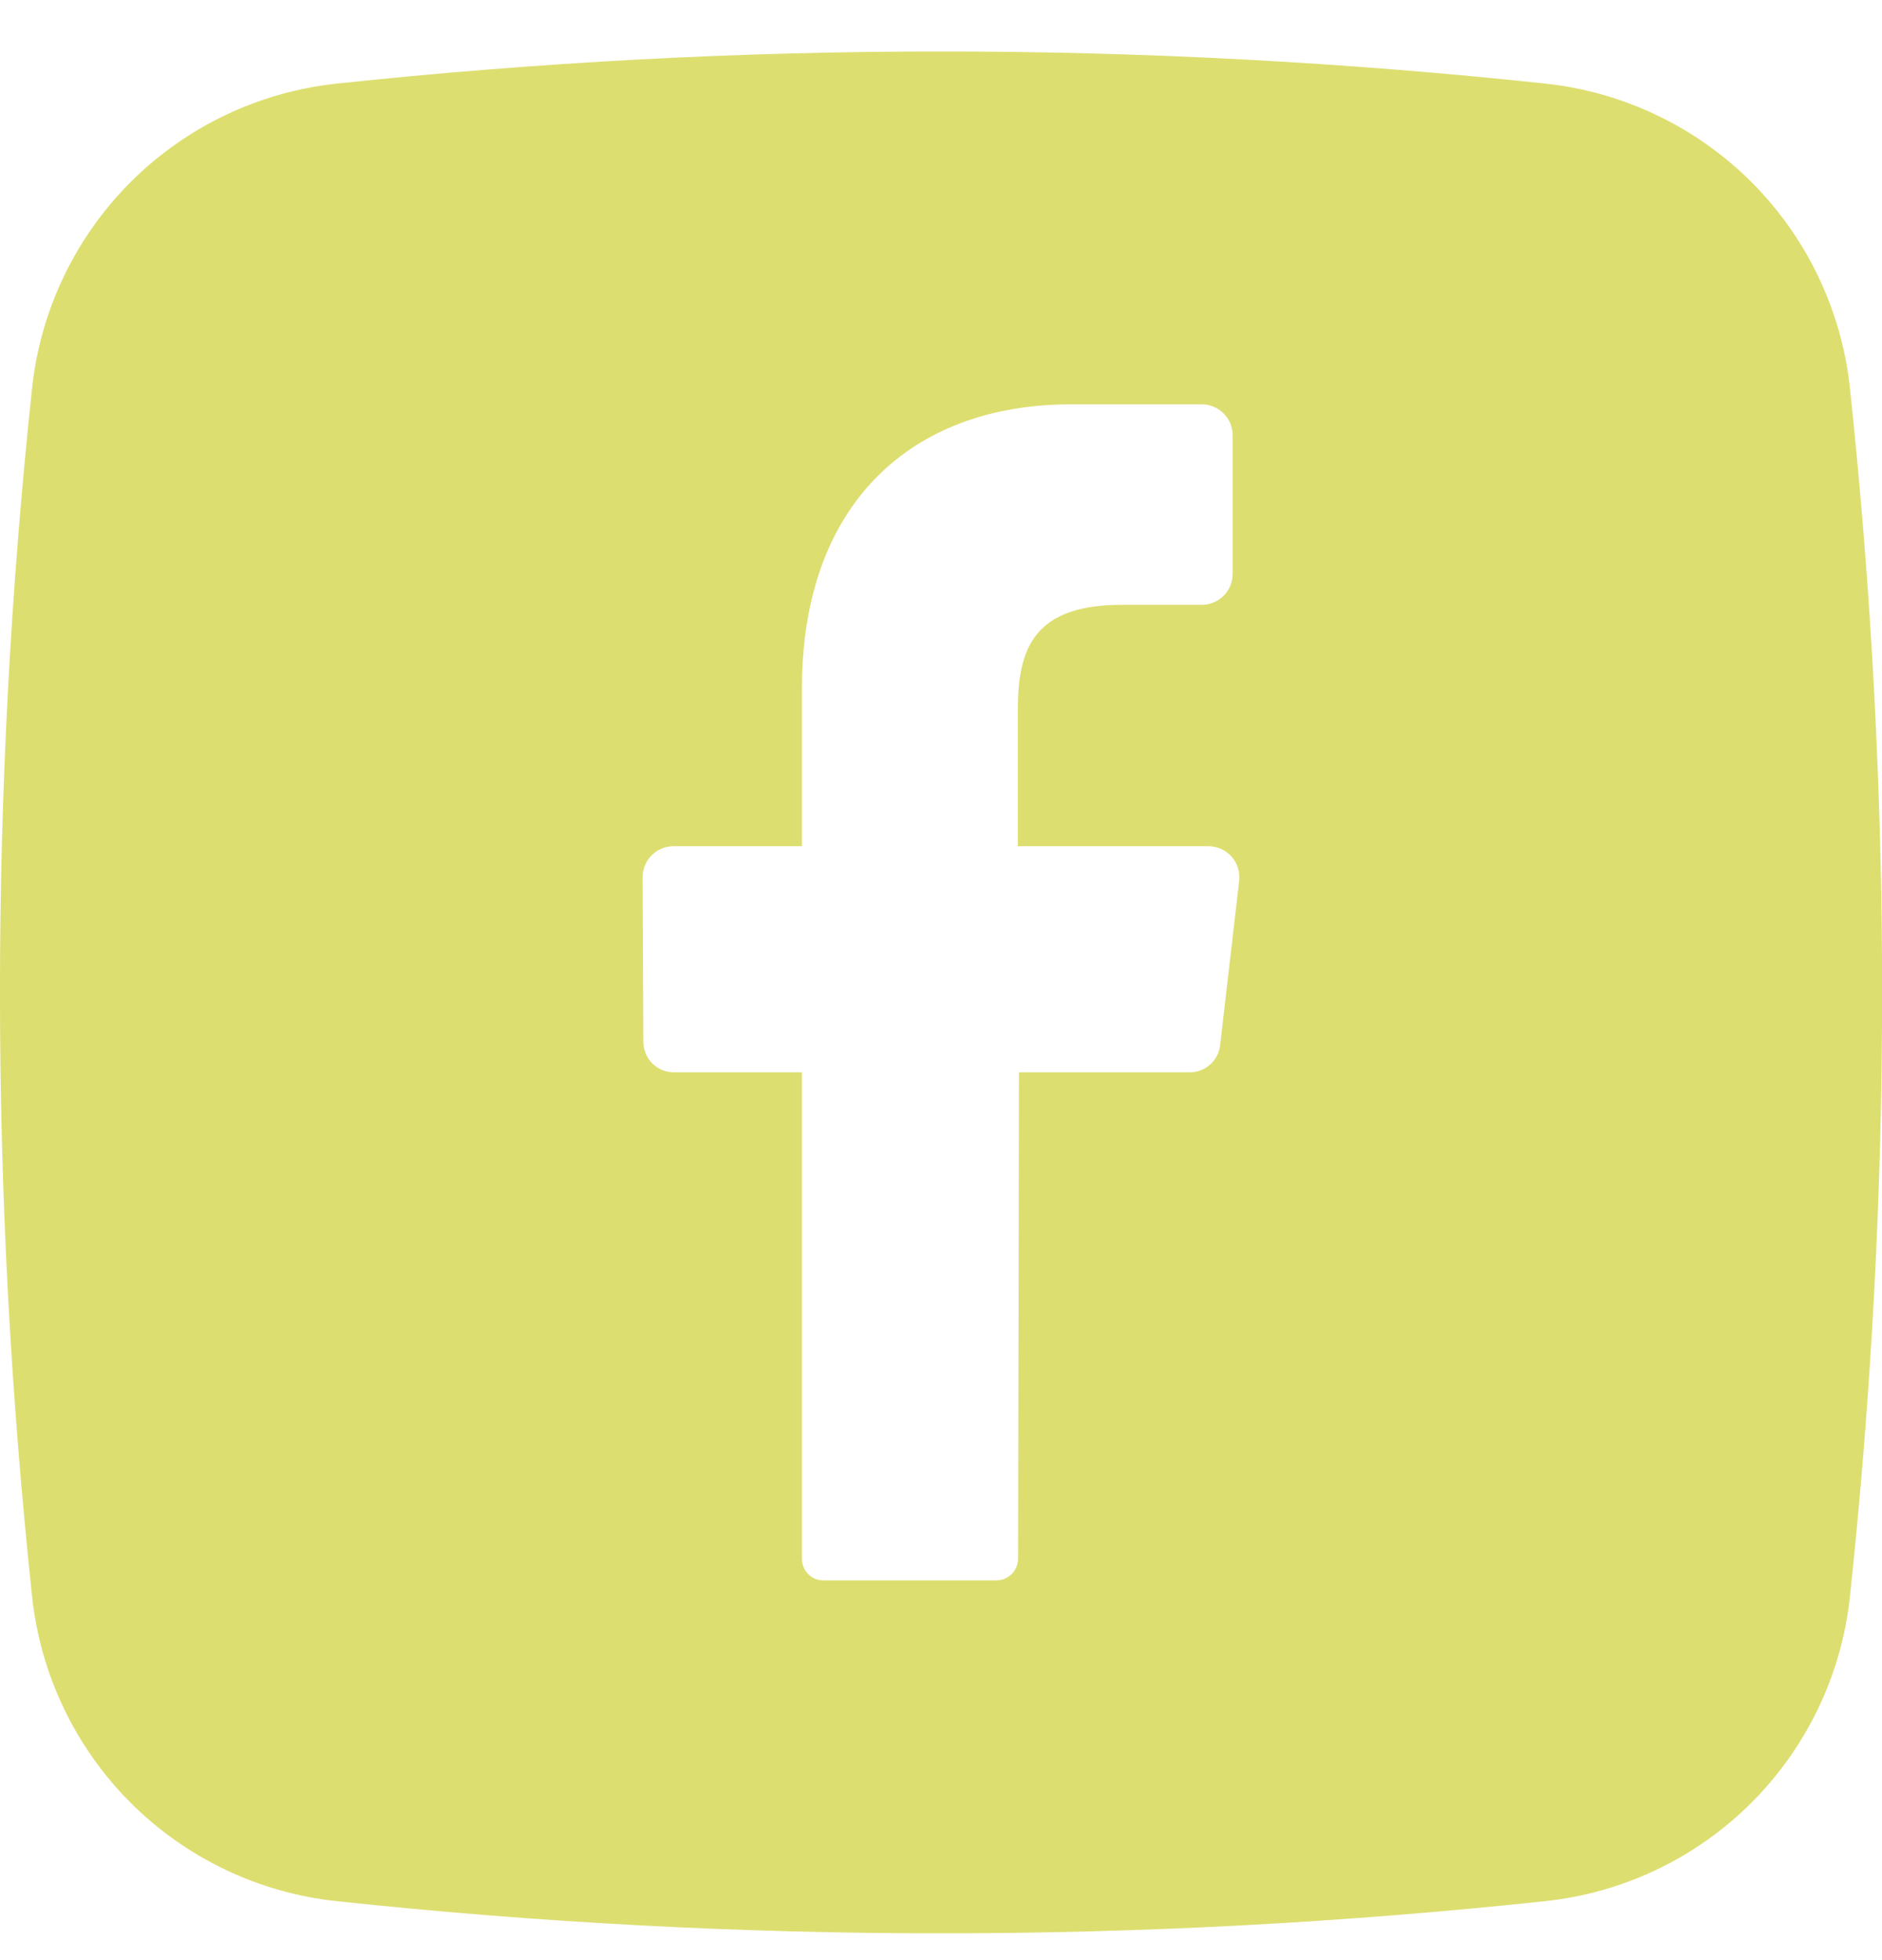 <svg width="24" height="25" viewBox="0 0 24 25" fill="none" xmlns="http://www.w3.org/2000/svg">
<g clip-path="url(#clip0_451_1549)">
<path d="M23.591 4.95C23.485 3.956 23.041 3.029 22.335 2.322C21.628 1.616 20.701 1.173 19.707 1.066C14.585 0.52 9.42 0.52 4.298 1.066C3.304 1.171 2.375 1.614 1.667 2.321C0.96 3.028 0.516 3.955 0.409 4.95C-0.137 10.072 -0.137 15.237 0.409 20.359C0.514 21.354 0.957 22.282 1.663 22.99C2.37 23.698 3.298 24.142 4.293 24.248C9.415 24.795 14.58 24.795 19.702 24.248C20.697 24.143 21.625 23.701 22.333 22.994C23.041 22.287 23.485 21.359 23.591 20.364C24.138 15.241 24.138 10.074 23.591 4.95ZM15.802 11.238L15.56 13.327C15.551 13.422 15.506 13.511 15.435 13.575C15.364 13.64 15.272 13.676 15.176 13.677H12.994L12.983 19.875C12.984 19.948 12.956 20.019 12.905 20.072C12.854 20.125 12.784 20.155 12.71 20.157H10.5C10.463 20.157 10.427 20.15 10.393 20.136C10.359 20.121 10.329 20.1 10.303 20.073C10.278 20.047 10.258 20.016 10.245 19.981C10.232 19.947 10.226 19.91 10.227 19.874V13.677H8.591C8.54 13.677 8.489 13.666 8.441 13.646C8.394 13.626 8.351 13.596 8.315 13.56C8.279 13.523 8.251 13.479 8.232 13.432C8.213 13.384 8.203 13.333 8.204 13.282L8.195 11.191C8.195 11.14 8.204 11.088 8.223 11.041C8.242 10.993 8.271 10.949 8.307 10.912C8.343 10.875 8.385 10.845 8.433 10.825C8.48 10.805 8.531 10.794 8.583 10.793H10.227V8.775C10.227 6.432 11.618 5.157 13.658 5.157H15.33C15.382 5.158 15.433 5.168 15.48 5.189C15.528 5.209 15.571 5.239 15.607 5.276C15.643 5.313 15.672 5.356 15.691 5.404C15.71 5.452 15.719 5.504 15.719 5.555V7.316C15.719 7.368 15.71 7.419 15.691 7.467C15.672 7.515 15.643 7.559 15.607 7.596C15.571 7.633 15.528 7.662 15.48 7.682C15.433 7.703 15.382 7.714 15.33 7.714H14.305C13.196 7.714 12.98 8.259 12.98 9.046V10.793H15.417C15.473 10.794 15.527 10.807 15.578 10.83C15.628 10.854 15.673 10.887 15.709 10.929C15.745 10.971 15.772 11.021 15.788 11.074C15.804 11.127 15.809 11.183 15.802 11.238Z" fill="#DDDE70"/>
</g>
<defs>
<clipPath id="clip0_451_1549">
<rect width="24" height="24" fill="white" transform="translate(0 0.657)"/>
</clipPath>
</defs>
</svg>
